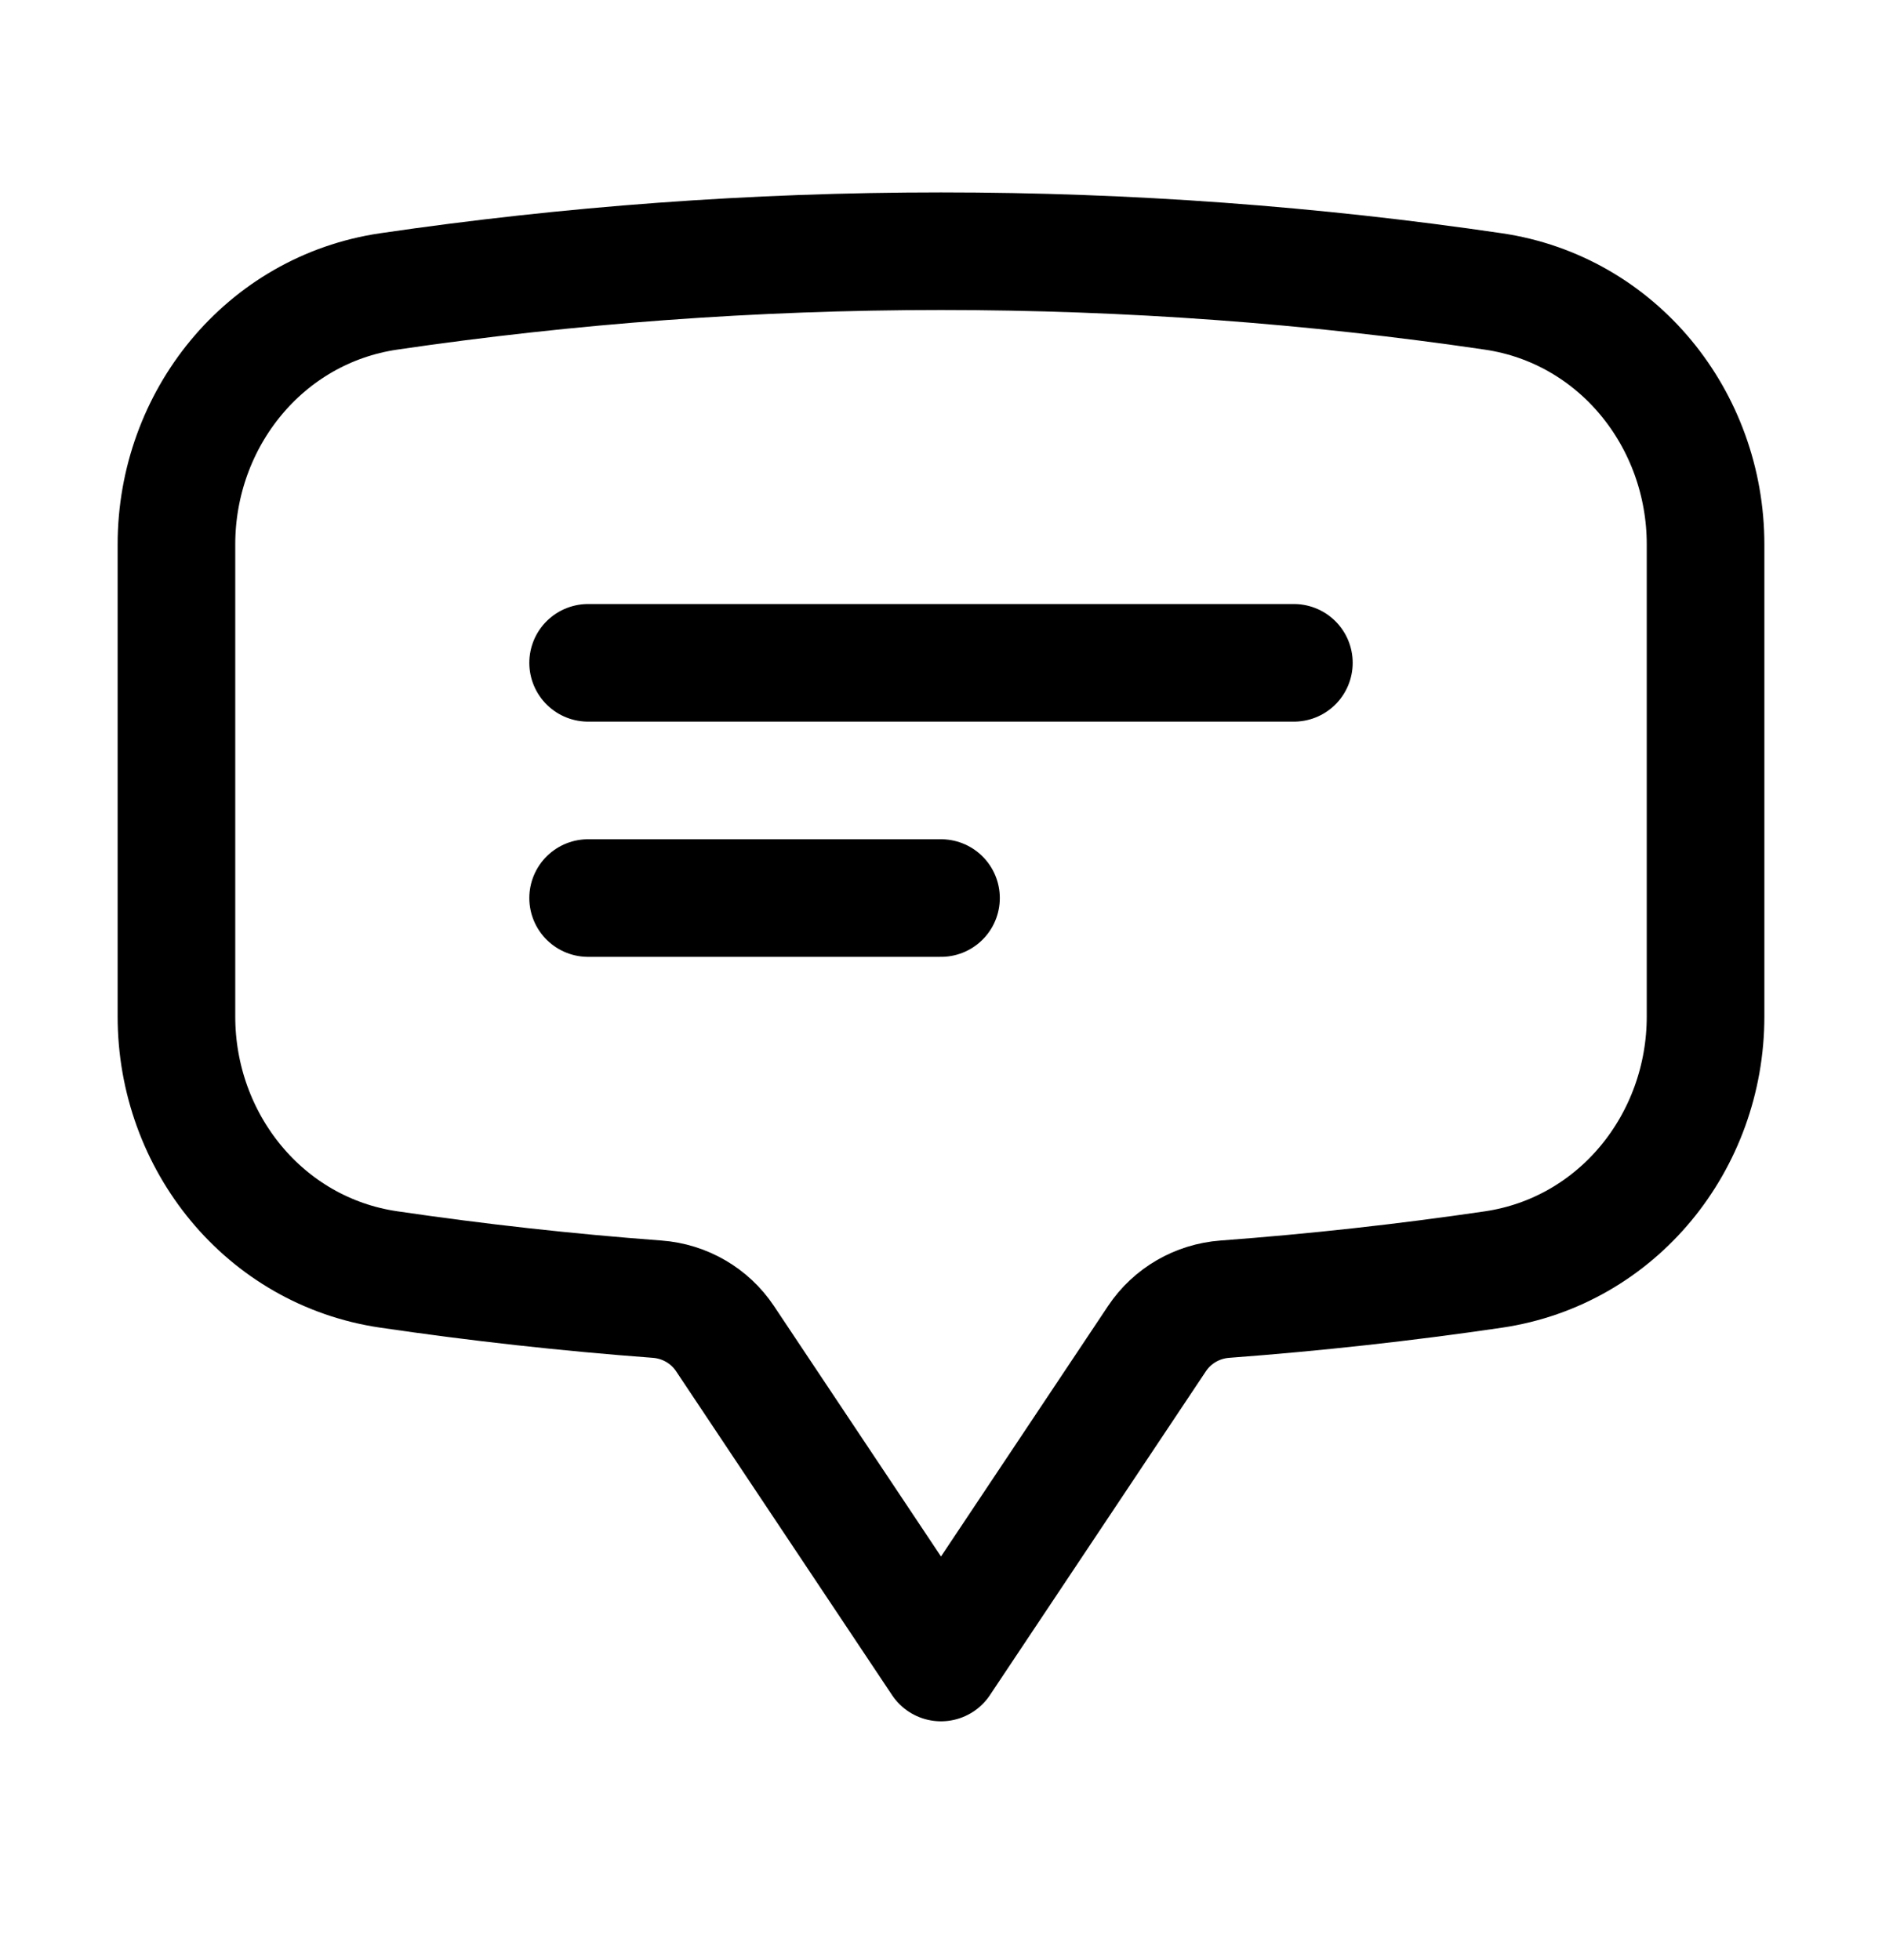 <svg width="24" height="25" viewBox="0 0 24 25" fill="none" xmlns="http://www.w3.org/2000/svg">
<path d="M7.5 8.454H16.5M7.5 11.454H12M2.25 12.964C2.25 14.565 3.373 15.959 4.957 16.191C6.086 16.357 7.227 16.484 8.38 16.57C8.73 16.596 9.05 16.78 9.245 17.072L12 21.204L14.755 17.072C14.95 16.78 15.27 16.596 15.62 16.57C16.773 16.484 17.914 16.358 19.043 16.192C20.627 15.959 21.75 14.565 21.75 12.964V6.945C21.75 5.344 20.627 3.95 19.043 3.717C16.744 3.379 14.393 3.204 12 3.204C9.608 3.204 7.256 3.38 4.957 3.717C3.373 3.95 2.25 5.344 2.25 6.945V12.964Z" stroke="black" stroke-width="1.5" stroke-linecap="round" stroke-linejoin="round"/>
</svg>
